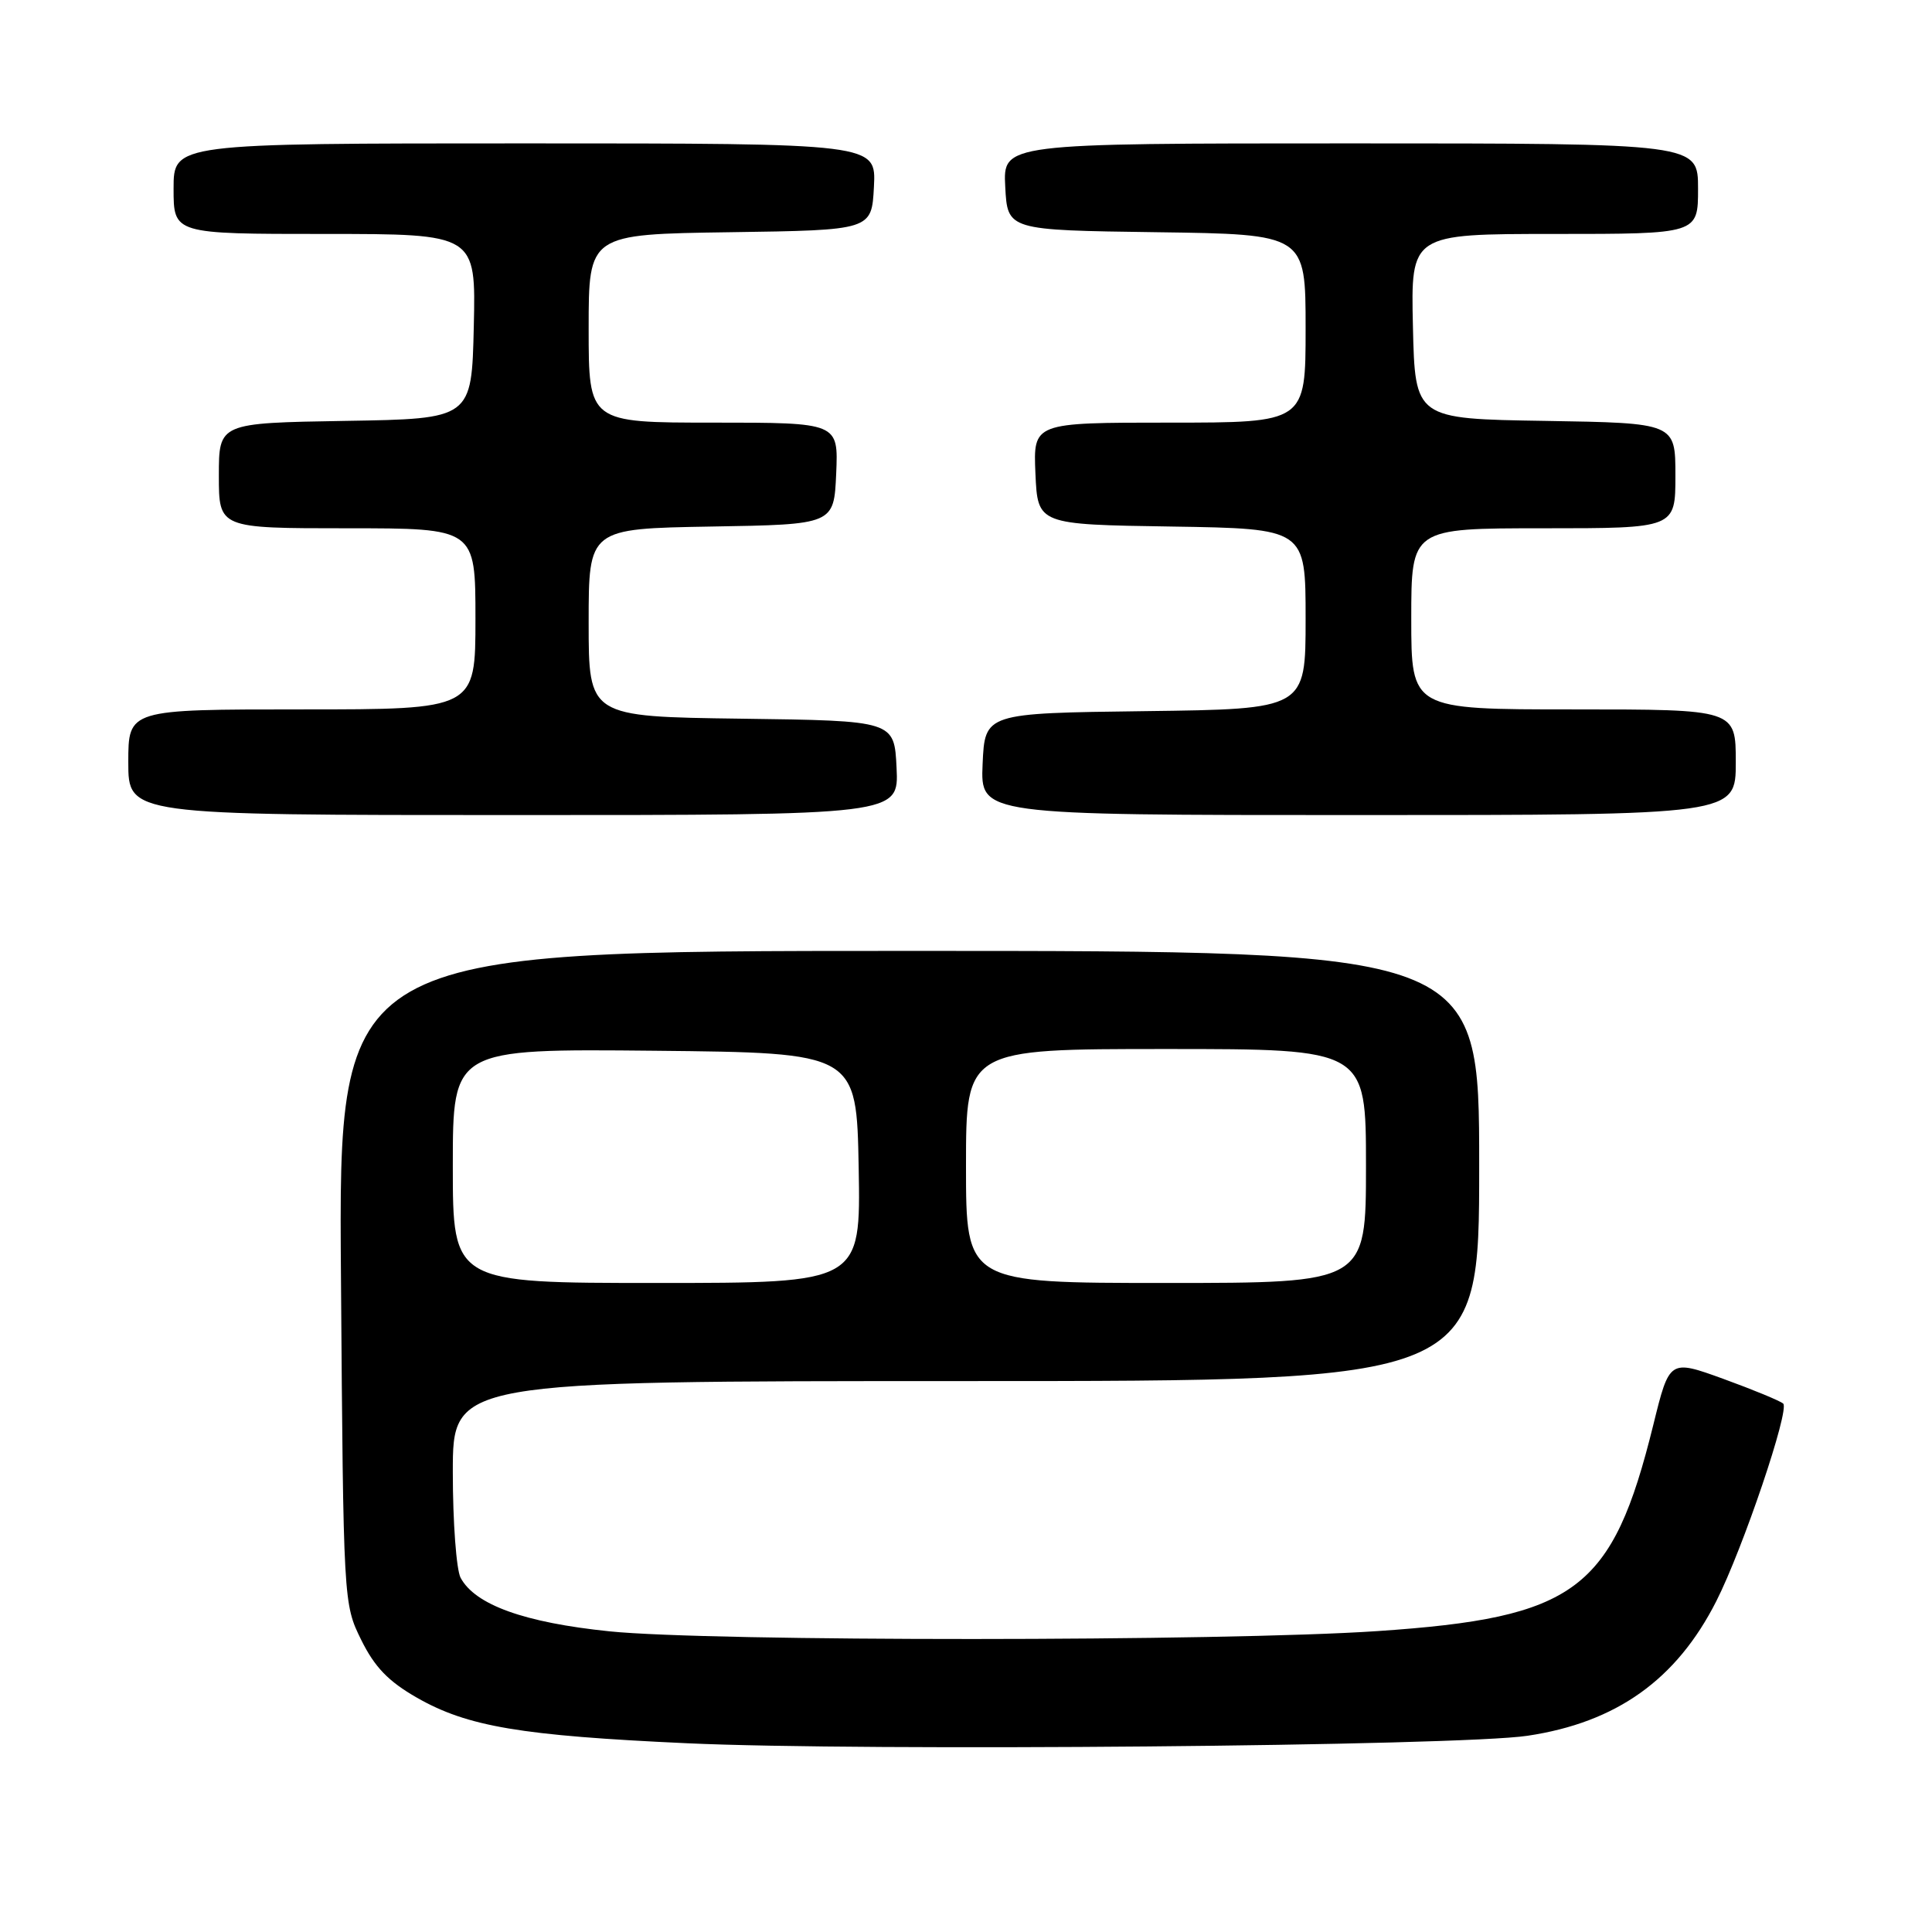 <?xml version="1.0" encoding="UTF-8" standalone="no"?>
<!DOCTYPE svg PUBLIC "-//W3C//DTD SVG 1.1//EN" "http://www.w3.org/Graphics/SVG/1.1/DTD/svg11.dtd" >
<svg xmlns="http://www.w3.org/2000/svg" xmlns:xlink="http://www.w3.org/1999/xlink" version="1.1" viewBox="0 0 256 256">
 <g >
 <path fill="currentColor"
d=" M 202.39 230.00 C 214.19 228.24 222.15 222.56 227.42 212.16 C 230.95 205.20 237.18 186.77 236.28 185.98 C 235.85 185.61 232.29 184.14 228.36 182.71 C 221.21 180.12 221.21 180.12 219.07 188.81 C 213.64 210.77 208.84 214.35 182.50 216.13 C 162.05 217.51 94.04 217.53 80.76 216.16 C 69.48 215.00 62.95 212.65 61.03 209.06 C 60.47 208.00 60.00 201.70 60.00 195.07 C 60.00 183.00 60.00 183.00 128.00 183.00 C 196.00 183.00 196.00 183.00 196.00 154.50 C 196.00 126.00 196.00 126.00 120.43 126.00 C 44.85 126.00 44.85 126.00 45.18 169.25 C 45.50 212.36 45.51 212.52 47.86 217.29 C 49.64 220.90 51.46 222.79 55.24 224.95 C 61.95 228.79 69.02 229.98 91.03 230.99 C 114.38 232.07 193.24 231.37 202.39 230.00 Z  M 118.80 101.75 C 118.50 95.50 118.50 95.50 98.25 95.23 C 78.00 94.96 78.00 94.96 78.00 82.50 C 78.00 70.05 78.00 70.05 94.25 69.77 C 110.50 69.50 110.50 69.50 110.80 62.75 C 111.09 56.00 111.09 56.00 94.55 56.00 C 78.00 56.00 78.00 56.00 78.00 43.52 C 78.00 31.04 78.00 31.04 96.75 30.77 C 115.50 30.50 115.50 30.50 115.80 24.75 C 116.10 19.00 116.10 19.00 69.55 19.00 C 23.00 19.00 23.00 19.00 23.00 25.00 C 23.00 31.00 23.00 31.00 43.03 31.00 C 63.06 31.00 63.06 31.00 62.78 43.25 C 62.50 55.50 62.50 55.50 45.75 55.77 C 29.00 56.05 29.00 56.05 29.00 63.02 C 29.00 70.00 29.00 70.00 46.00 70.00 C 63.00 70.00 63.00 70.00 63.00 82.00 C 63.00 94.00 63.00 94.00 40.00 94.00 C 17.00 94.00 17.00 94.00 17.00 101.00 C 17.00 108.00 17.00 108.00 68.05 108.00 C 119.10 108.00 119.10 108.00 118.80 101.75 Z  M 230.00 101.00 C 230.00 94.00 230.00 94.00 208.50 94.00 C 187.00 94.00 187.00 94.00 187.00 82.00 C 187.00 70.00 187.00 70.00 204.50 70.00 C 222.00 70.00 222.00 70.00 222.00 63.02 C 222.00 56.05 222.00 56.05 204.75 55.77 C 187.50 55.50 187.50 55.50 187.22 43.25 C 186.94 31.00 186.94 31.00 205.97 31.00 C 225.00 31.00 225.00 31.00 225.00 25.00 C 225.00 19.00 225.00 19.00 178.95 19.00 C 132.90 19.00 132.90 19.00 133.20 24.75 C 133.50 30.50 133.50 30.50 153.25 30.77 C 173.00 31.04 173.00 31.04 173.00 43.52 C 173.00 56.00 173.00 56.00 154.95 56.00 C 136.91 56.00 136.91 56.00 137.20 62.75 C 137.50 69.50 137.50 69.50 155.25 69.77 C 173.00 70.05 173.00 70.05 173.00 82.00 C 173.00 93.96 173.00 93.96 151.75 94.23 C 130.50 94.50 130.50 94.50 130.20 101.25 C 129.91 108.00 129.91 108.00 179.95 108.00 C 230.00 108.00 230.00 108.00 230.00 101.00 Z  M 60.00 154.48 C 60.00 138.97 60.00 138.97 86.75 139.23 C 113.50 139.50 113.50 139.50 113.78 154.75 C 114.05 170.00 114.05 170.00 87.03 170.00 C 60.00 170.00 60.00 170.00 60.00 154.48 Z  M 128.00 154.50 C 128.00 139.00 128.00 139.00 154.50 139.00 C 181.00 139.00 181.00 139.00 181.00 154.50 C 181.00 170.00 181.00 170.00 154.50 170.00 C 128.00 170.00 128.00 170.00 128.00 154.50 Z "/>
</g>
</svg>